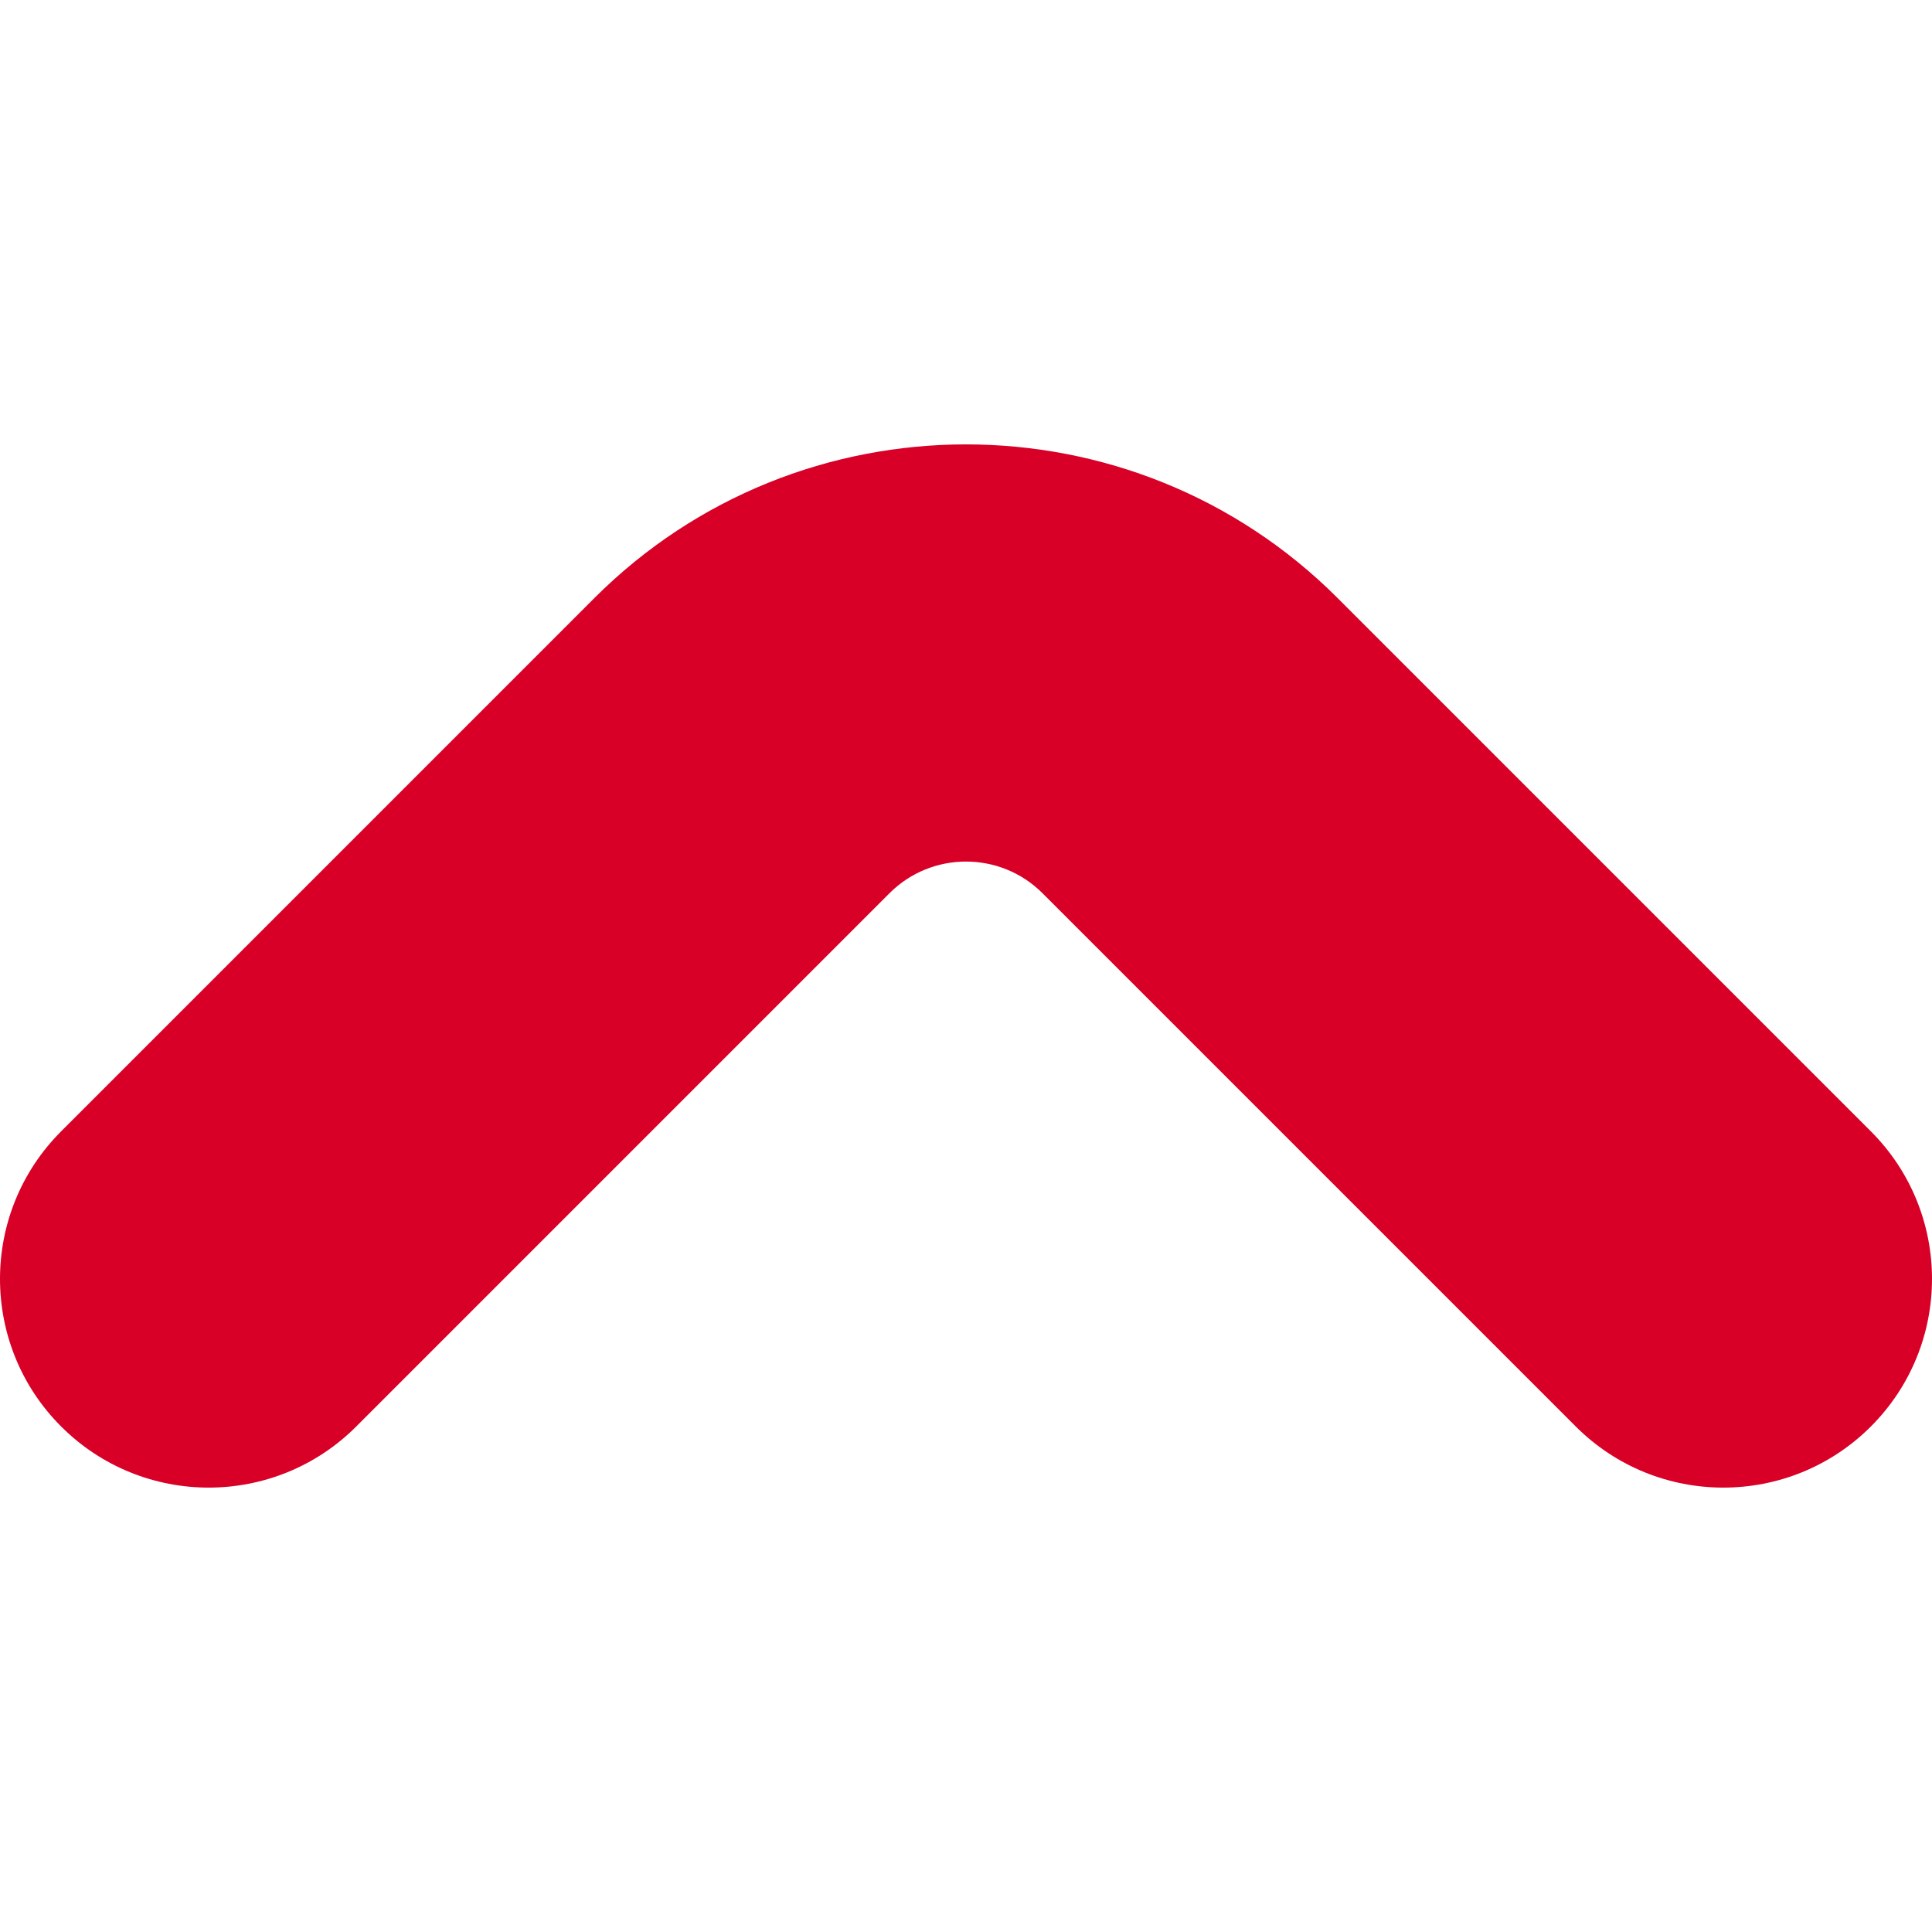 <svg xmlns="http://www.w3.org/2000/svg" width="25px" height="25px" xmlns:xlink="http://www.w3.org/1999/xlink" version="1.1" id="Capa_1" x="0px" y="0px" viewBox="0 0 612.002 612.002" style="fill: rgb(216, 0, 39);" xml:space="preserve">
<g style="fill: rgb(216, 0, 39);">
	<g style="fill: rgb(216, 0, 39);">
		<path d="M592.639,358.376L423.706,189.439c-64.904-64.892-170.509-64.892-235.421,0.005L19.363,358.379    c-25.817,25.817-25.817,67.674,0,93.489c25.817,25.817,67.679,25.819,93.491-0.002l168.92-168.927    c13.354-13.357,35.092-13.361,48.444-0.005l168.93,168.932c12.91,12.907,29.825,19.365,46.747,19.365    c16.915,0,33.835-6.455,46.747-19.365C618.456,426.051,618.456,384.193,592.639,358.376z" style="fill: rgb(216, 0, 39);"></path>
	</g>
</g>
<g style="fill: rgb(216, 0, 39);">
</g>
<g style="fill: rgb(216, 0, 39);">
</g>
<g style="fill: rgb(216, 0, 39);">
</g>
<g style="fill: rgb(216, 0, 39);">
</g>
<g style="fill: rgb(216, 0, 39);">
</g>
<g style="fill: rgb(216, 0, 39);">
</g>
<g style="fill: rgb(216, 0, 39);">
</g>
<g style="fill: rgb(216, 0, 39);">
</g>
<g style="fill: rgb(216, 0, 39);">
</g>
<g style="fill: rgb(216, 0, 39);">
</g>
<g style="fill: rgb(216, 0, 39);">
</g>
<g style="fill: rgb(216, 0, 39);">
</g>
<g style="fill: rgb(216, 0, 39);">
</g>
<g style="fill: rgb(216, 0, 39);">
</g>
<g style="fill: rgb(216, 0, 39);">
</g>
</svg>
